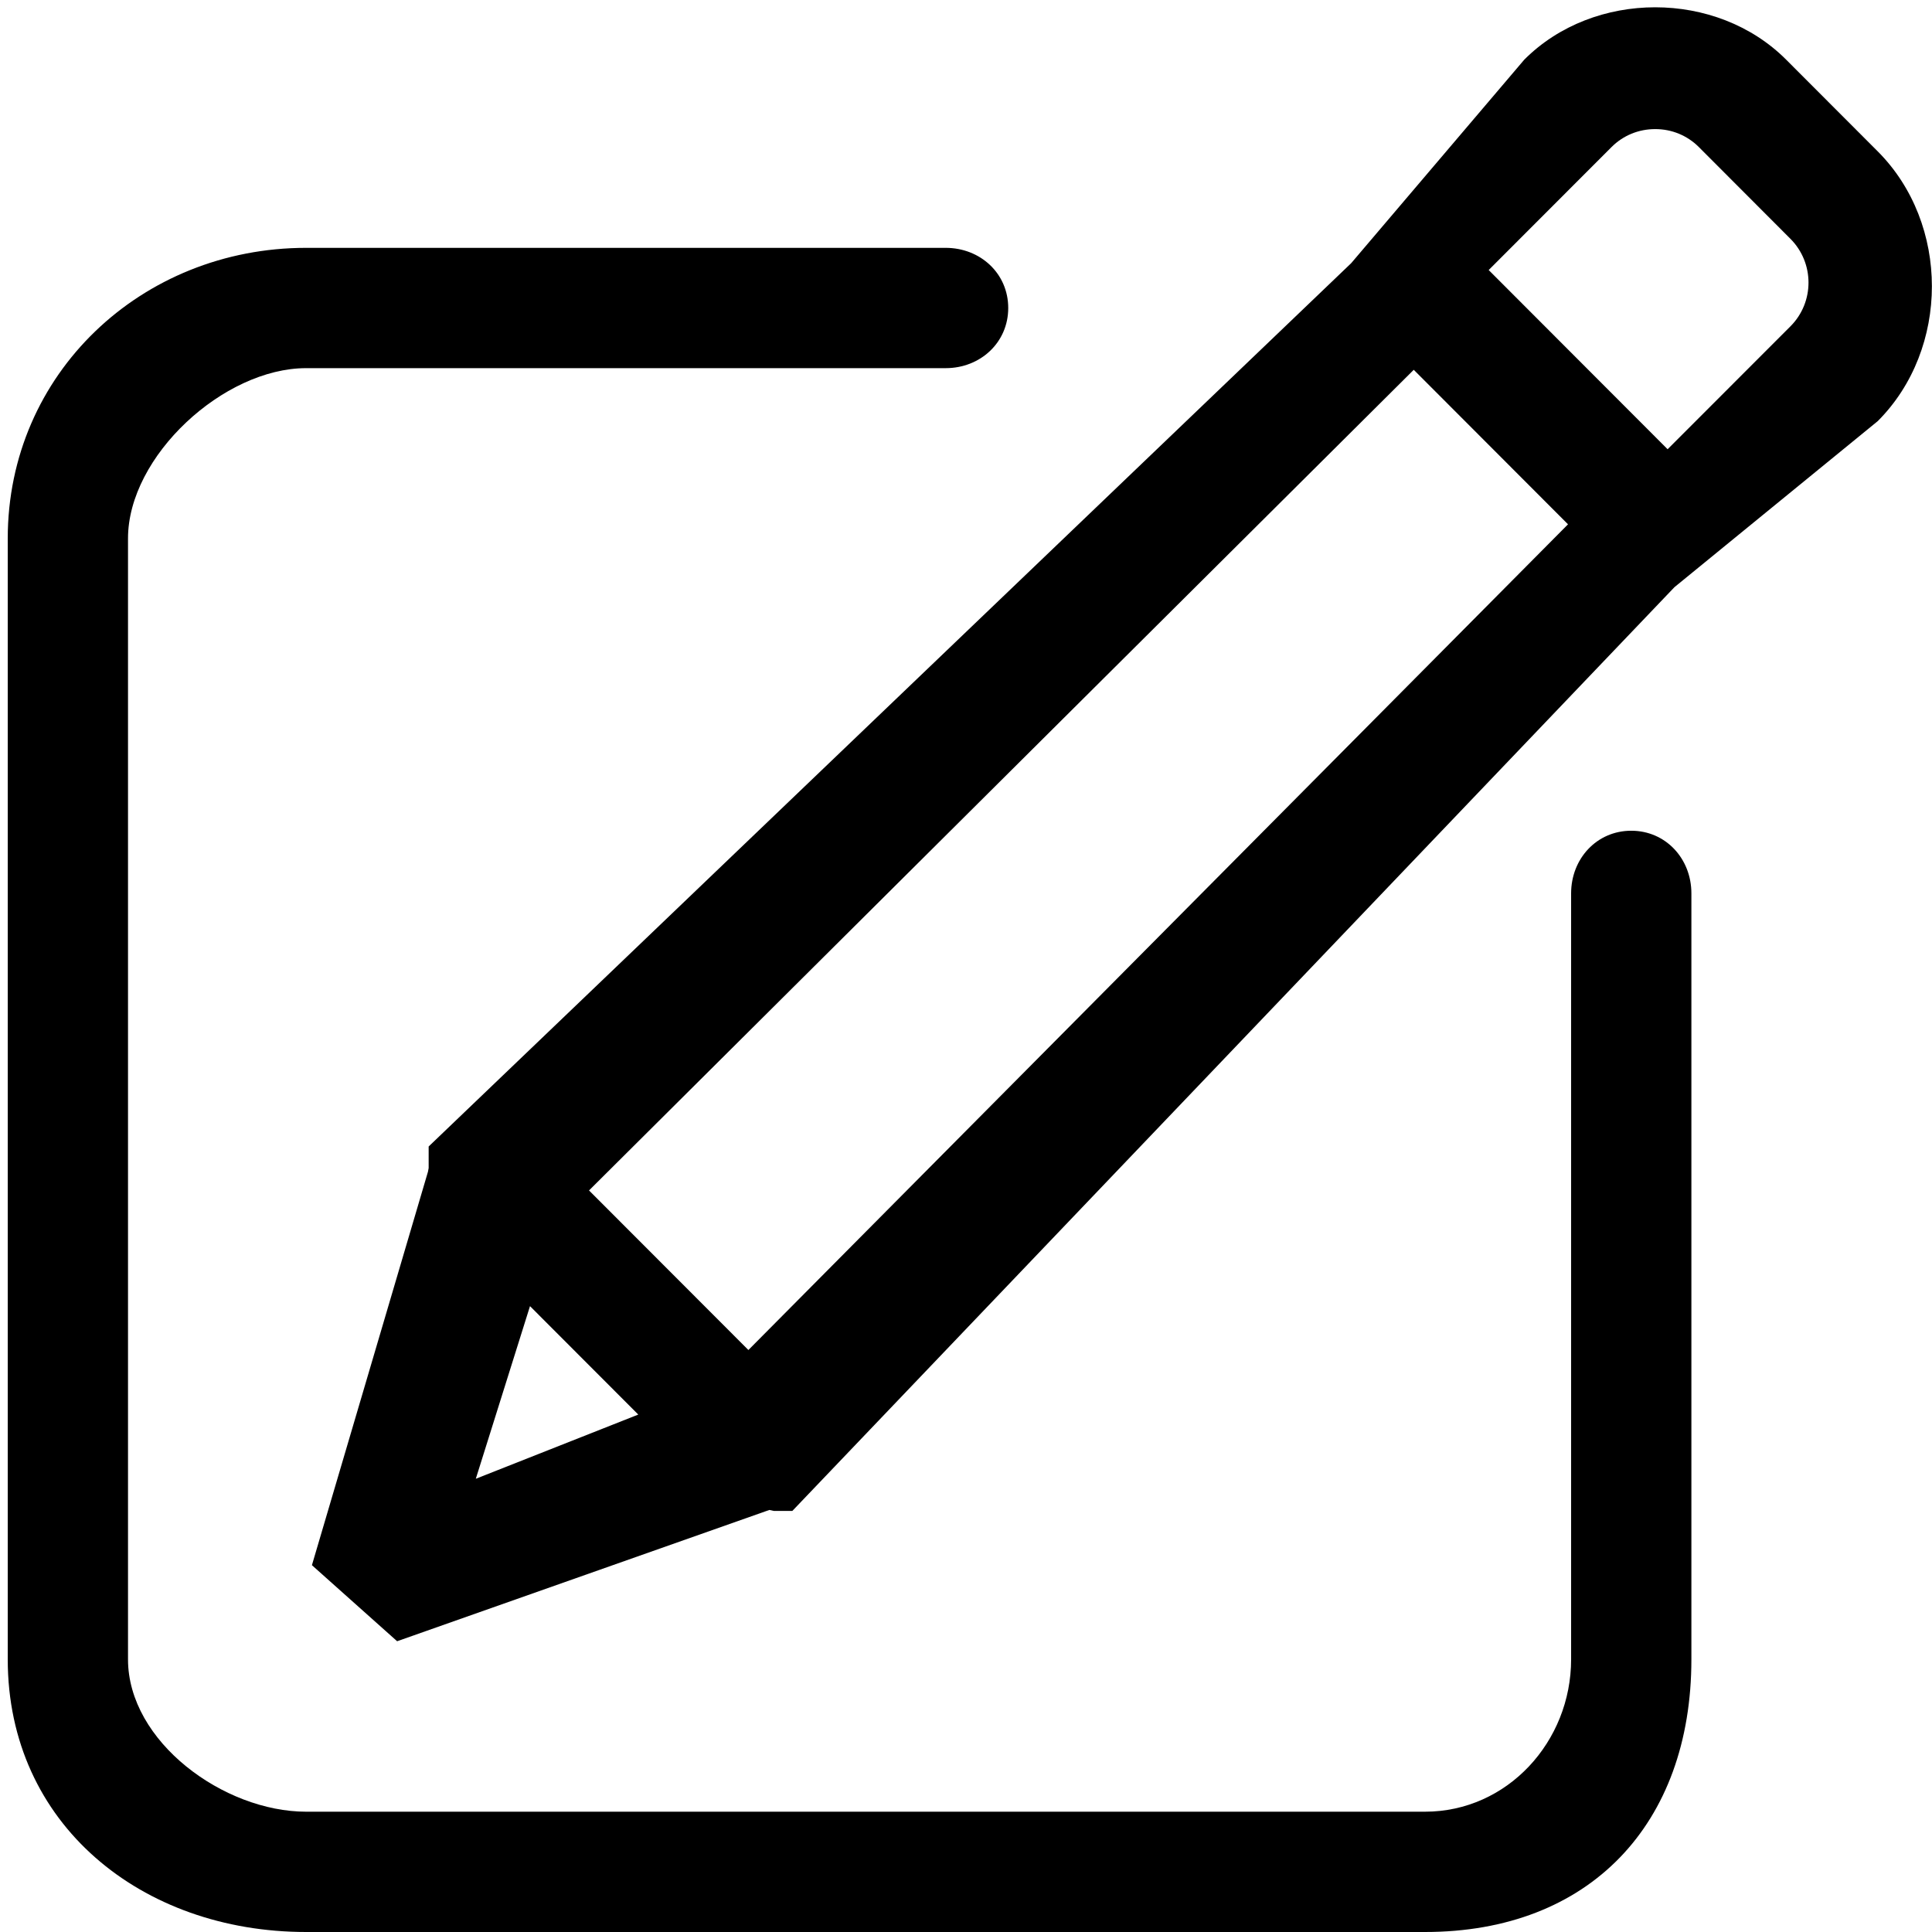 <?xml version="1.0" standalone="no"?><!DOCTYPE svg PUBLIC "-//W3C//DTD SVG 1.1//EN" "http://www.w3.org/Graphics/SVG/1.1/DTD/svg11.dtd"><svg t="1533033442780" class="icon" style="" viewBox="0 0 1024 1024" version="1.1" xmlns="http://www.w3.org/2000/svg" p-id="2350" xmlns:xlink="http://www.w3.org/1999/xlink" width="200" height="200"><defs><style type="text/css"></style></defs><path d="M864.599 440.305c-18.339 0-31.875 14.87-31.875 33.191l0 405.988c0 43.644-33.799 80.754-77.433 80.754L162.241 960.238c-43.628 0-94.393-37.11-94.393-80.754L67.848 285.383c0-43.682 50.764-90.254 94.393-90.254l338.992 0c18.335 0 33.151-13.548 33.151-31.882 0-18.338-14.816-31.881-33.151-31.881L162.241 131.366c-87.174 0-158.137 66.638-158.137 154.017l0 594.1c0 87.361 70.957 144.517 158.137 144.517l593.056 0c87.205 0 141.175-57.156 141.175-144.517L896.472 473.496C896.472 455.175 882.93 440.305 864.599 440.305L864.599 440.305zM995.253 80.246l-48.552-48.624c-36.945-37.013-101.865-37.013-138.805 0L716.147 139.5 227.195 607.664l0 11.428-0.364 1.955-61.505 208.532 45.162 40.311 197.286-69.581 2.491 0.526 9.68 0 467.558-489.632 107.751-88.006C1033.508 184.88 1033.508 118.593 995.253 80.246L995.253 80.246zM252.189 783.776l28.724-91.495 57.391 57.469L252.189 783.776 252.189 783.776zM396.662 715.534l-84.466-84.581 437.122-434.951 81.76 81.893L396.662 715.534 396.662 715.534zM949.009 172.918l-65.14 65.187-94.837-94.982 65.11-65.178c6.159-6.152 14.35-9.524 23.154-9.524 8.781 0 16.987 3.372 23.126 9.524l48.517 48.61C961.736 139.354 961.736 160.149 949.009 172.918L949.009 172.918zM949.009 172.918" p-id="2351"></path></svg>